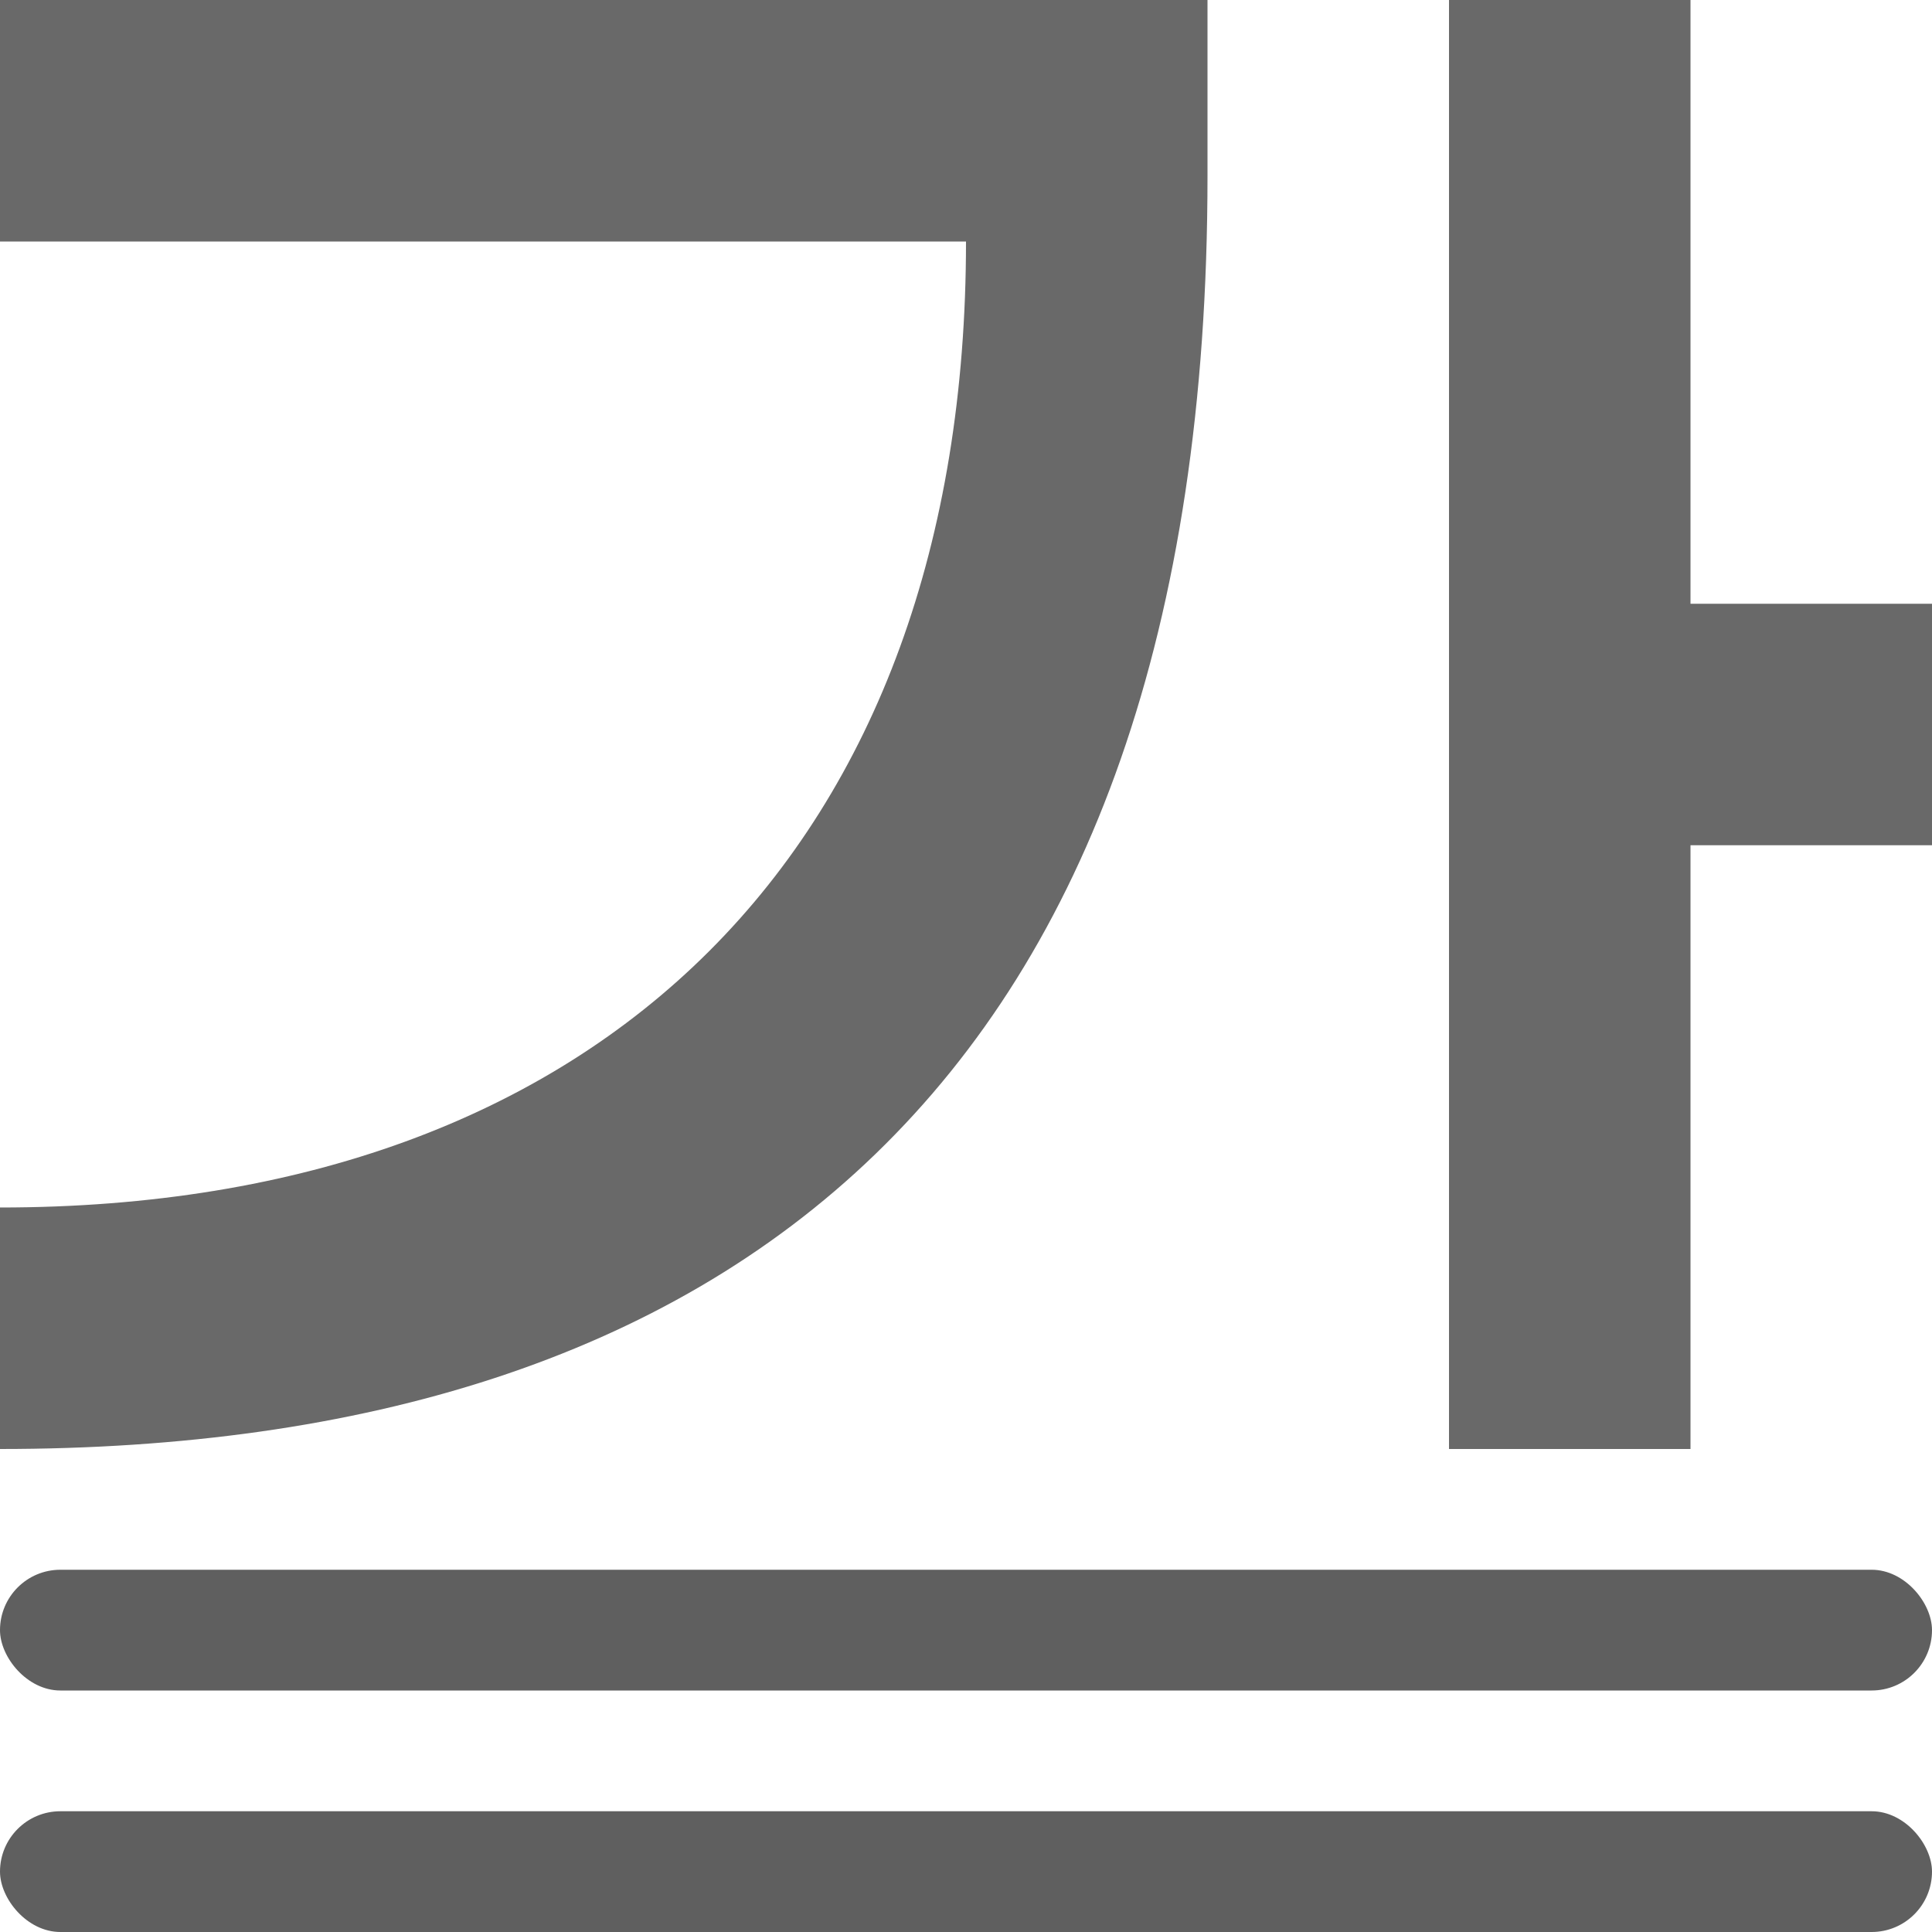 <svg viewBox="0 0 16 16" xmlns="http://www.w3.org/2000/svg">/&amp;gt;<path d="m12 0v12h2v-5h2v-2h-2v-5zm-12 0v2h8c0 5-3 8-8 8v2c6 0 10-3 10-10.543v-1.457z" fill="#696969" fill-rule="evenodd"/><g fill="#5f5f5f"><rect height="1" ry=".5" width="16" y="13"/><rect height="1" ry=".5" width="16" y="15"/></g></svg>